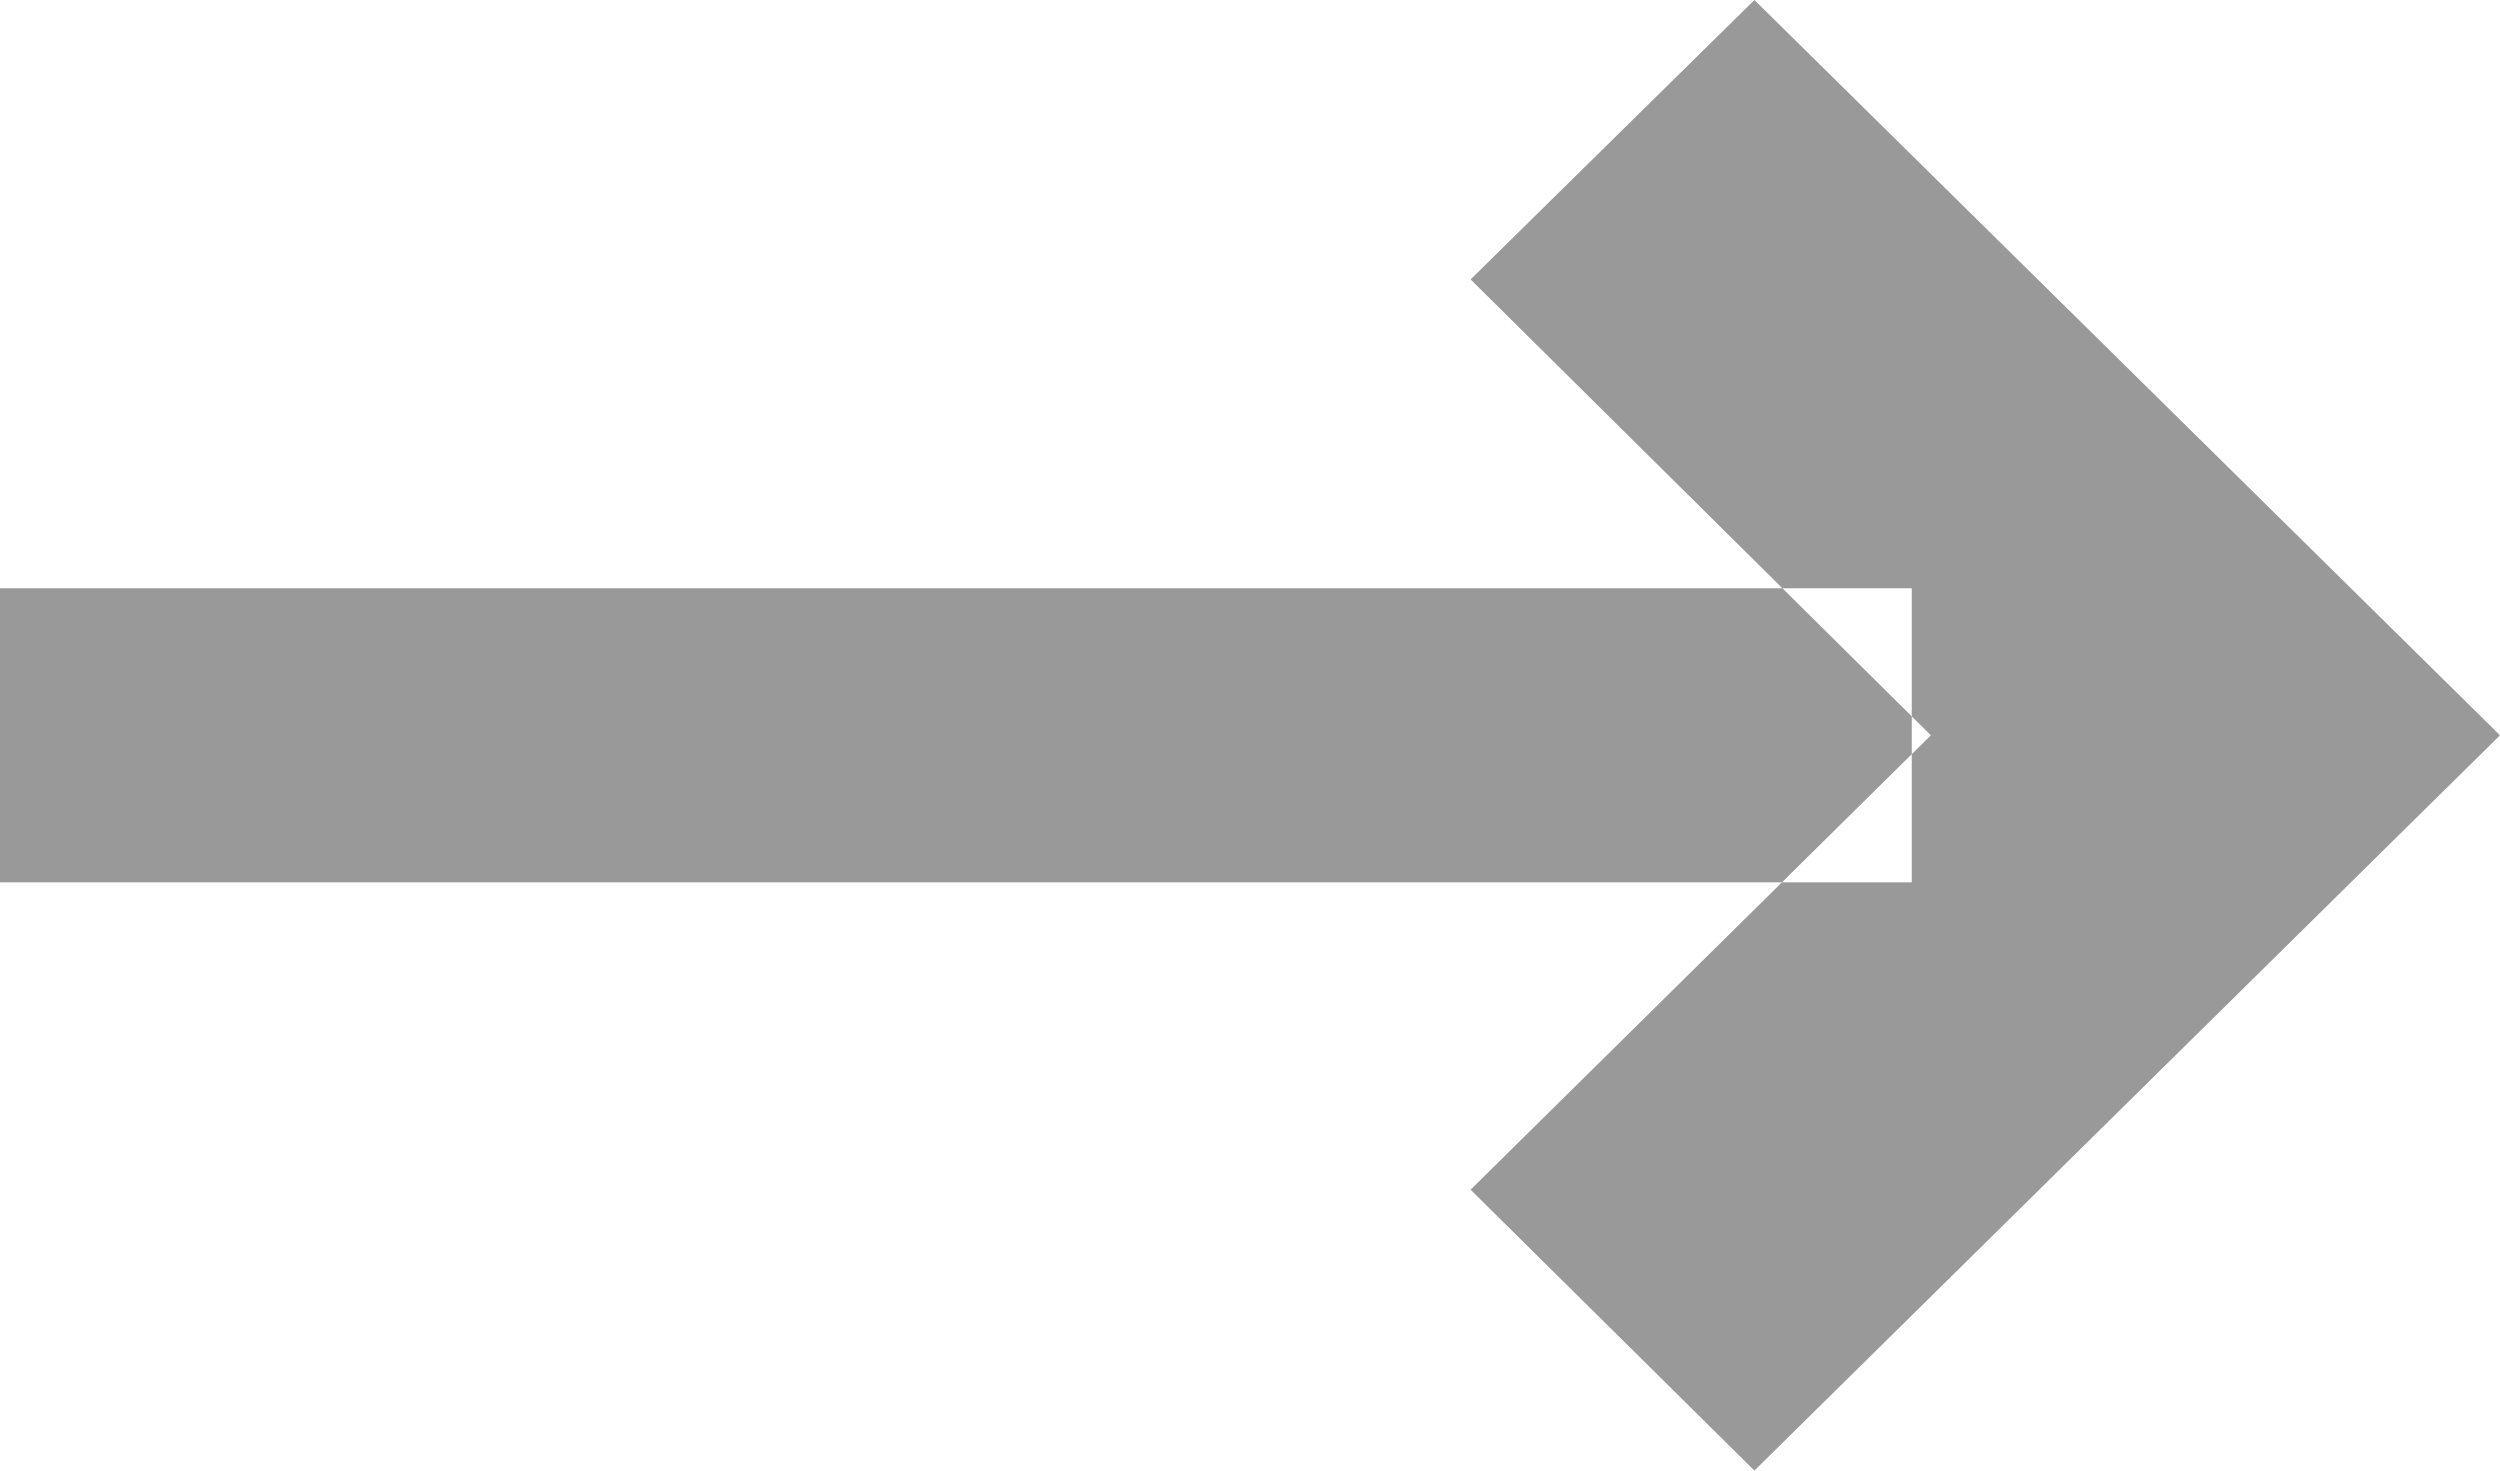<svg xmlns="http://www.w3.org/2000/svg" width="17" height="10" viewBox="0 0 17 10">
  <defs>
    <style>
      .cls-1 {
        fill: #999;
        fill-rule: evenodd;
      }
    </style>
  </defs>
  <path id="Arrow" class="cls-1" d="M1292.93,5588l-1.93-1.91,3.13-3.09-3.13-3.1,1.93-1.9,5.07,5Zm1.07-4h-13v-2h13v2Z" transform="translate(-1281 -5578)"/>
</svg>
